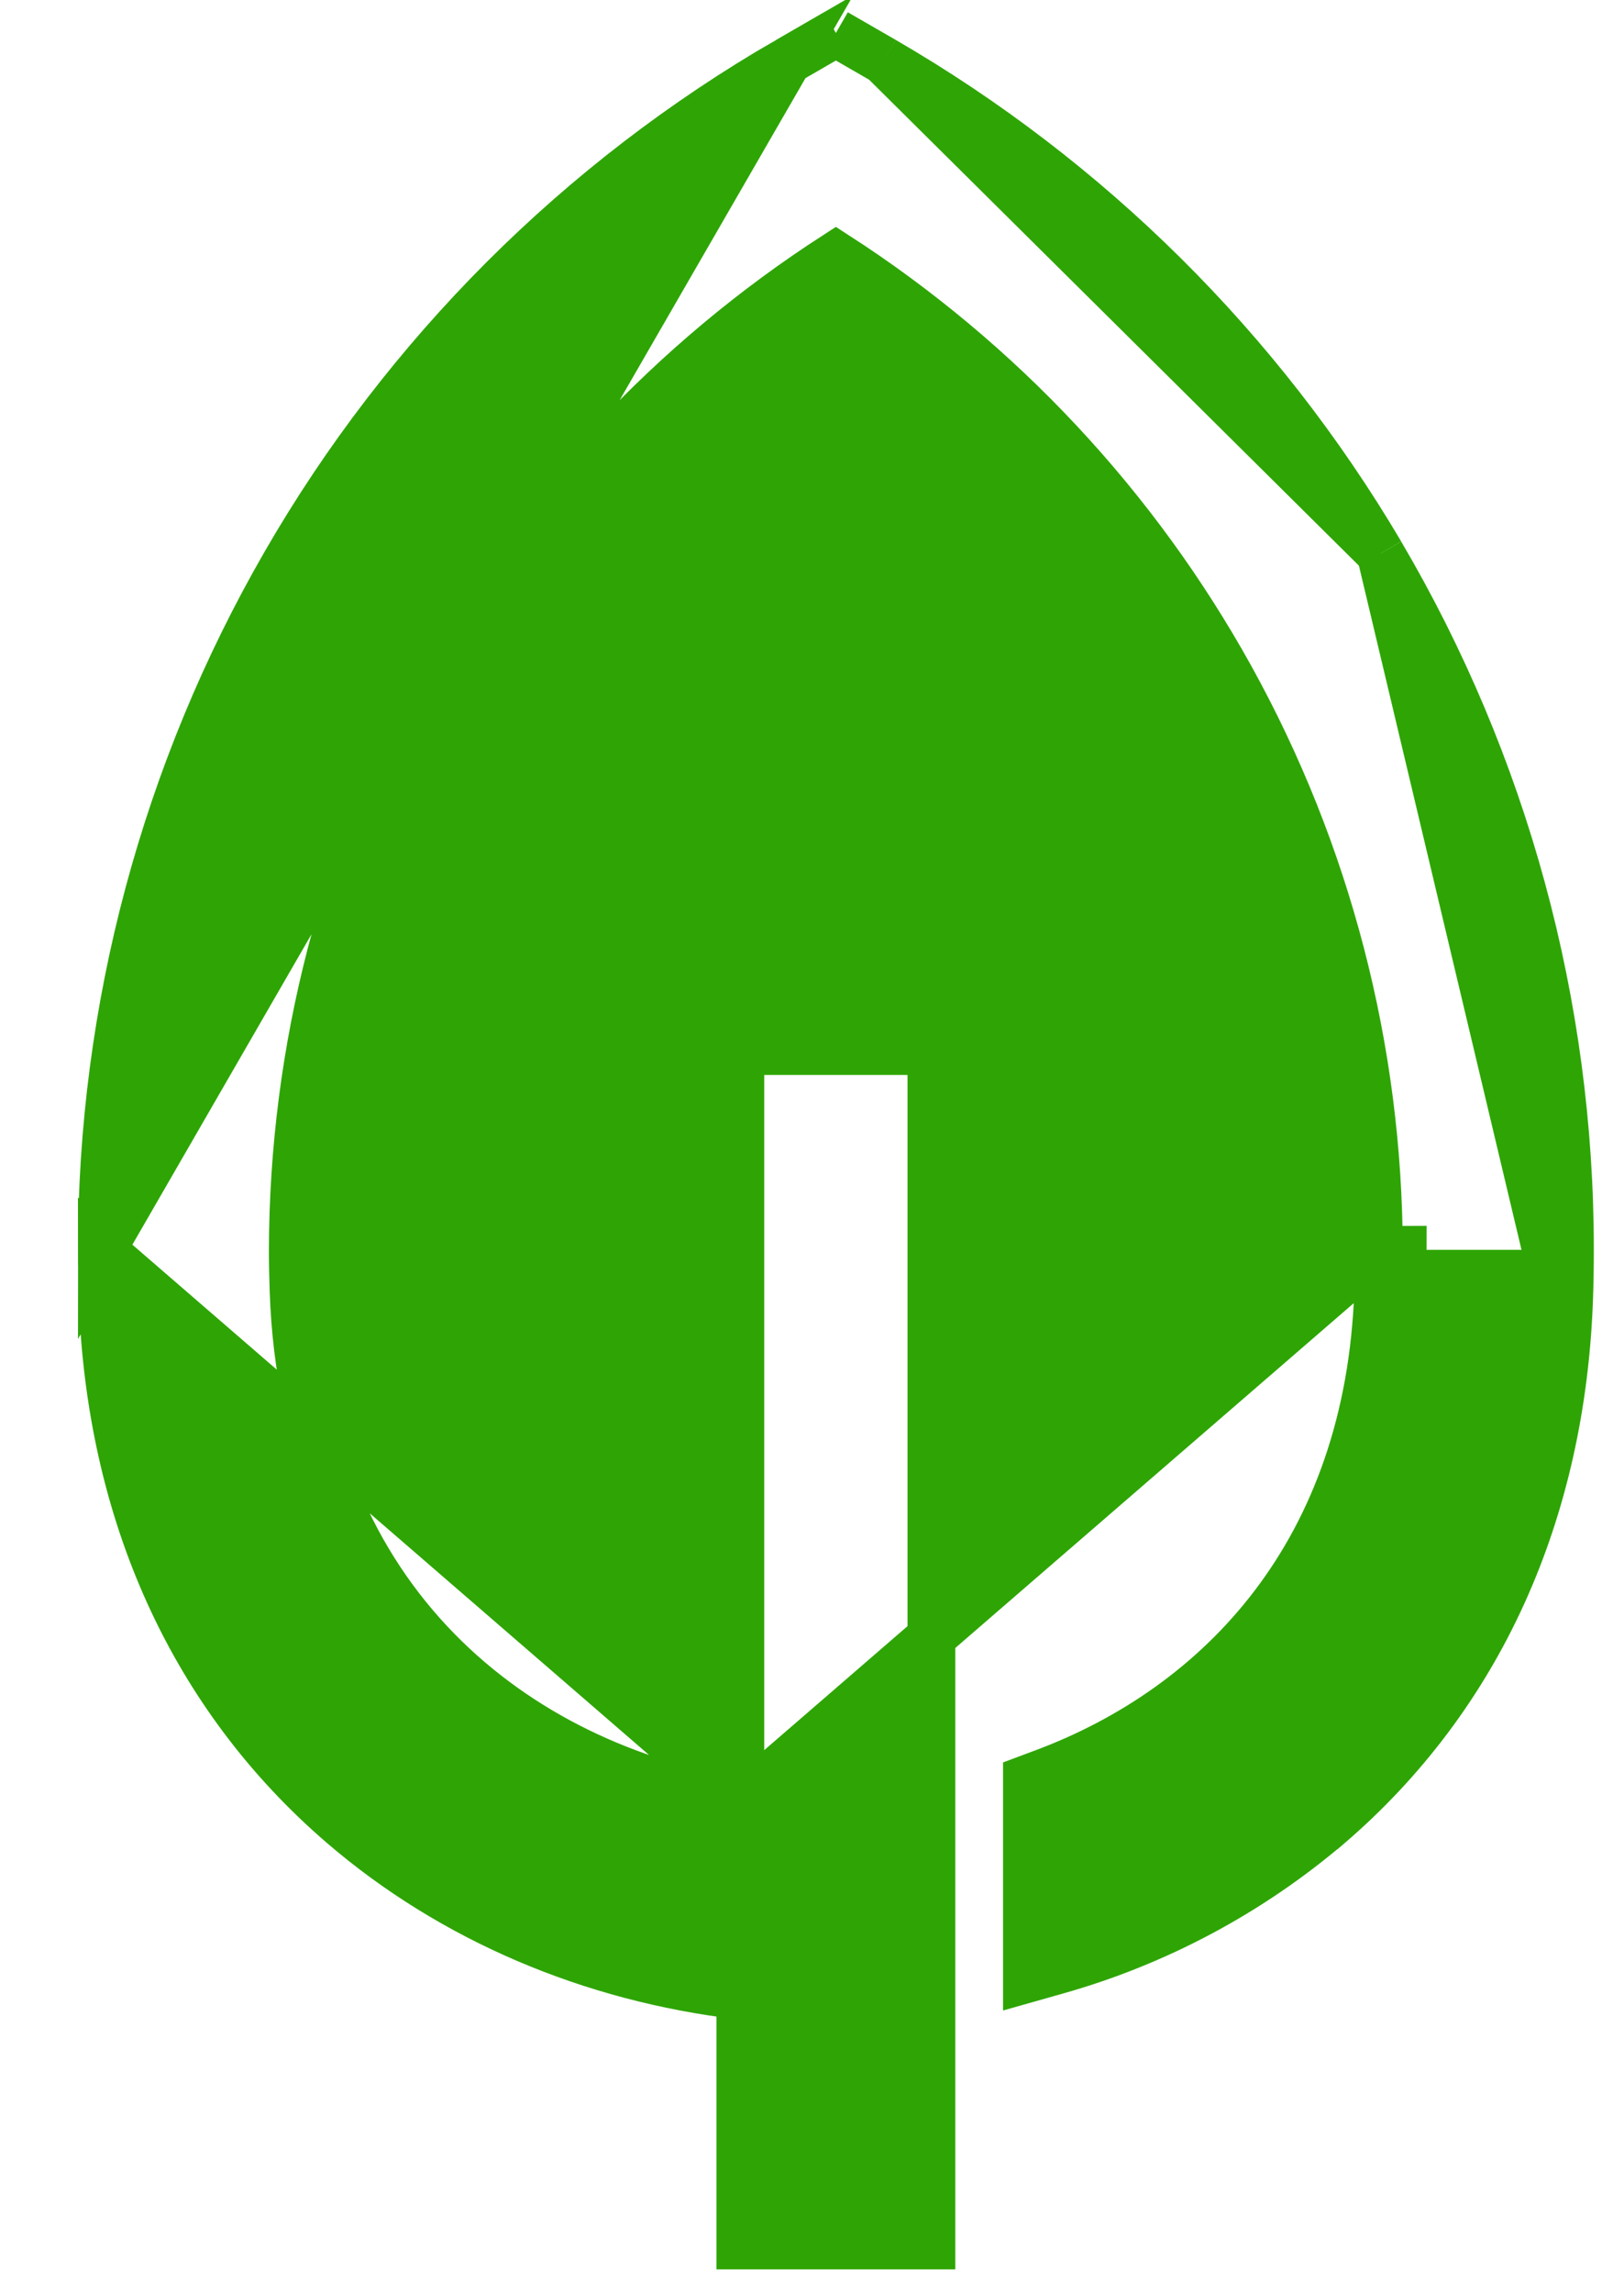 <svg width="17" height="24" viewBox="0 0 17 24" fill="none" xmlns="http://www.w3.org/2000/svg">
<path d="M14.452 5.793L14.452 5.794C15.751 8.002 16.436 10.518 16.434 13.08M14.452 5.793L16.184 13.08M14.452 5.793C13.19 3.655 11.399 1.879 9.251 0.634L9.251 0.634M14.452 5.793L9.251 0.634M16.434 13.08L16.184 13.08M16.434 13.08C16.434 13.08 16.434 13.08 16.434 13.08H16.184M16.434 13.08C16.434 13.245 16.432 13.411 16.426 13.576L16.426 13.576C16.349 15.834 15.483 17.751 13.91 19.102L13.909 19.102C13.082 19.806 12.113 20.324 11.068 20.62L10.75 20.71V20.379V18.792V18.618L10.913 18.557C12.774 17.867 14.335 16.236 14.427 13.508L14.427 13.508C14.432 13.366 14.434 13.222 14.434 13.08M16.184 13.08C16.184 13.242 16.182 13.405 16.176 13.568C16.102 15.764 15.261 17.612 13.747 18.912C13.014 19.536 12.165 20.009 11.25 20.304V20.379H11L10.932 20.139C10.954 20.132 10.977 20.126 11 20.119V18.792C12.947 18.07 14.581 16.356 14.677 13.517C14.682 13.371 14.684 13.225 14.684 13.08L14.434 13.081C14.434 13.08 14.434 13.08 14.434 13.08M14.434 13.08C14.43 10.982 13.894 8.92 12.877 7.085C11.885 5.296 10.467 3.78 8.75 2.672C7.033 3.78 5.615 5.296 4.623 7.085C3.606 8.92 3.07 10.982 3.065 13.08C3.065 13.222 3.068 13.366 3.073 13.508L3.073 13.508C3.184 16.779 5.411 18.486 7.75 18.863M14.434 13.08L7.75 18.863M7.75 18.863V11.25V11H8H9.5H9.75V11.25V23.25V23.5H9.5H8H7.75V23.25V20.885C6.187 20.701 4.736 20.085 3.59 19.102C2.017 17.751 1.151 15.835 1.074 13.576L1.074 13.576C1.069 13.411 1.066 13.245 1.066 13.08L7.75 18.863ZM9.251 0.634L8.875 0.417L8.75 0.345M9.251 0.634L8.75 0.345M8.75 0.345L8.625 0.417M8.75 0.345L8.625 0.417M8.625 0.417L8.25 0.634L8.625 0.417ZM8.249 0.634C6.065 1.895 4.25 3.709 2.989 5.894C1.728 8.079 1.065 10.557 1.066 13.08L8.249 0.634Z" fill="#2EA504" stroke="#2EA504" stroke-width="0.5"/>
</svg>
